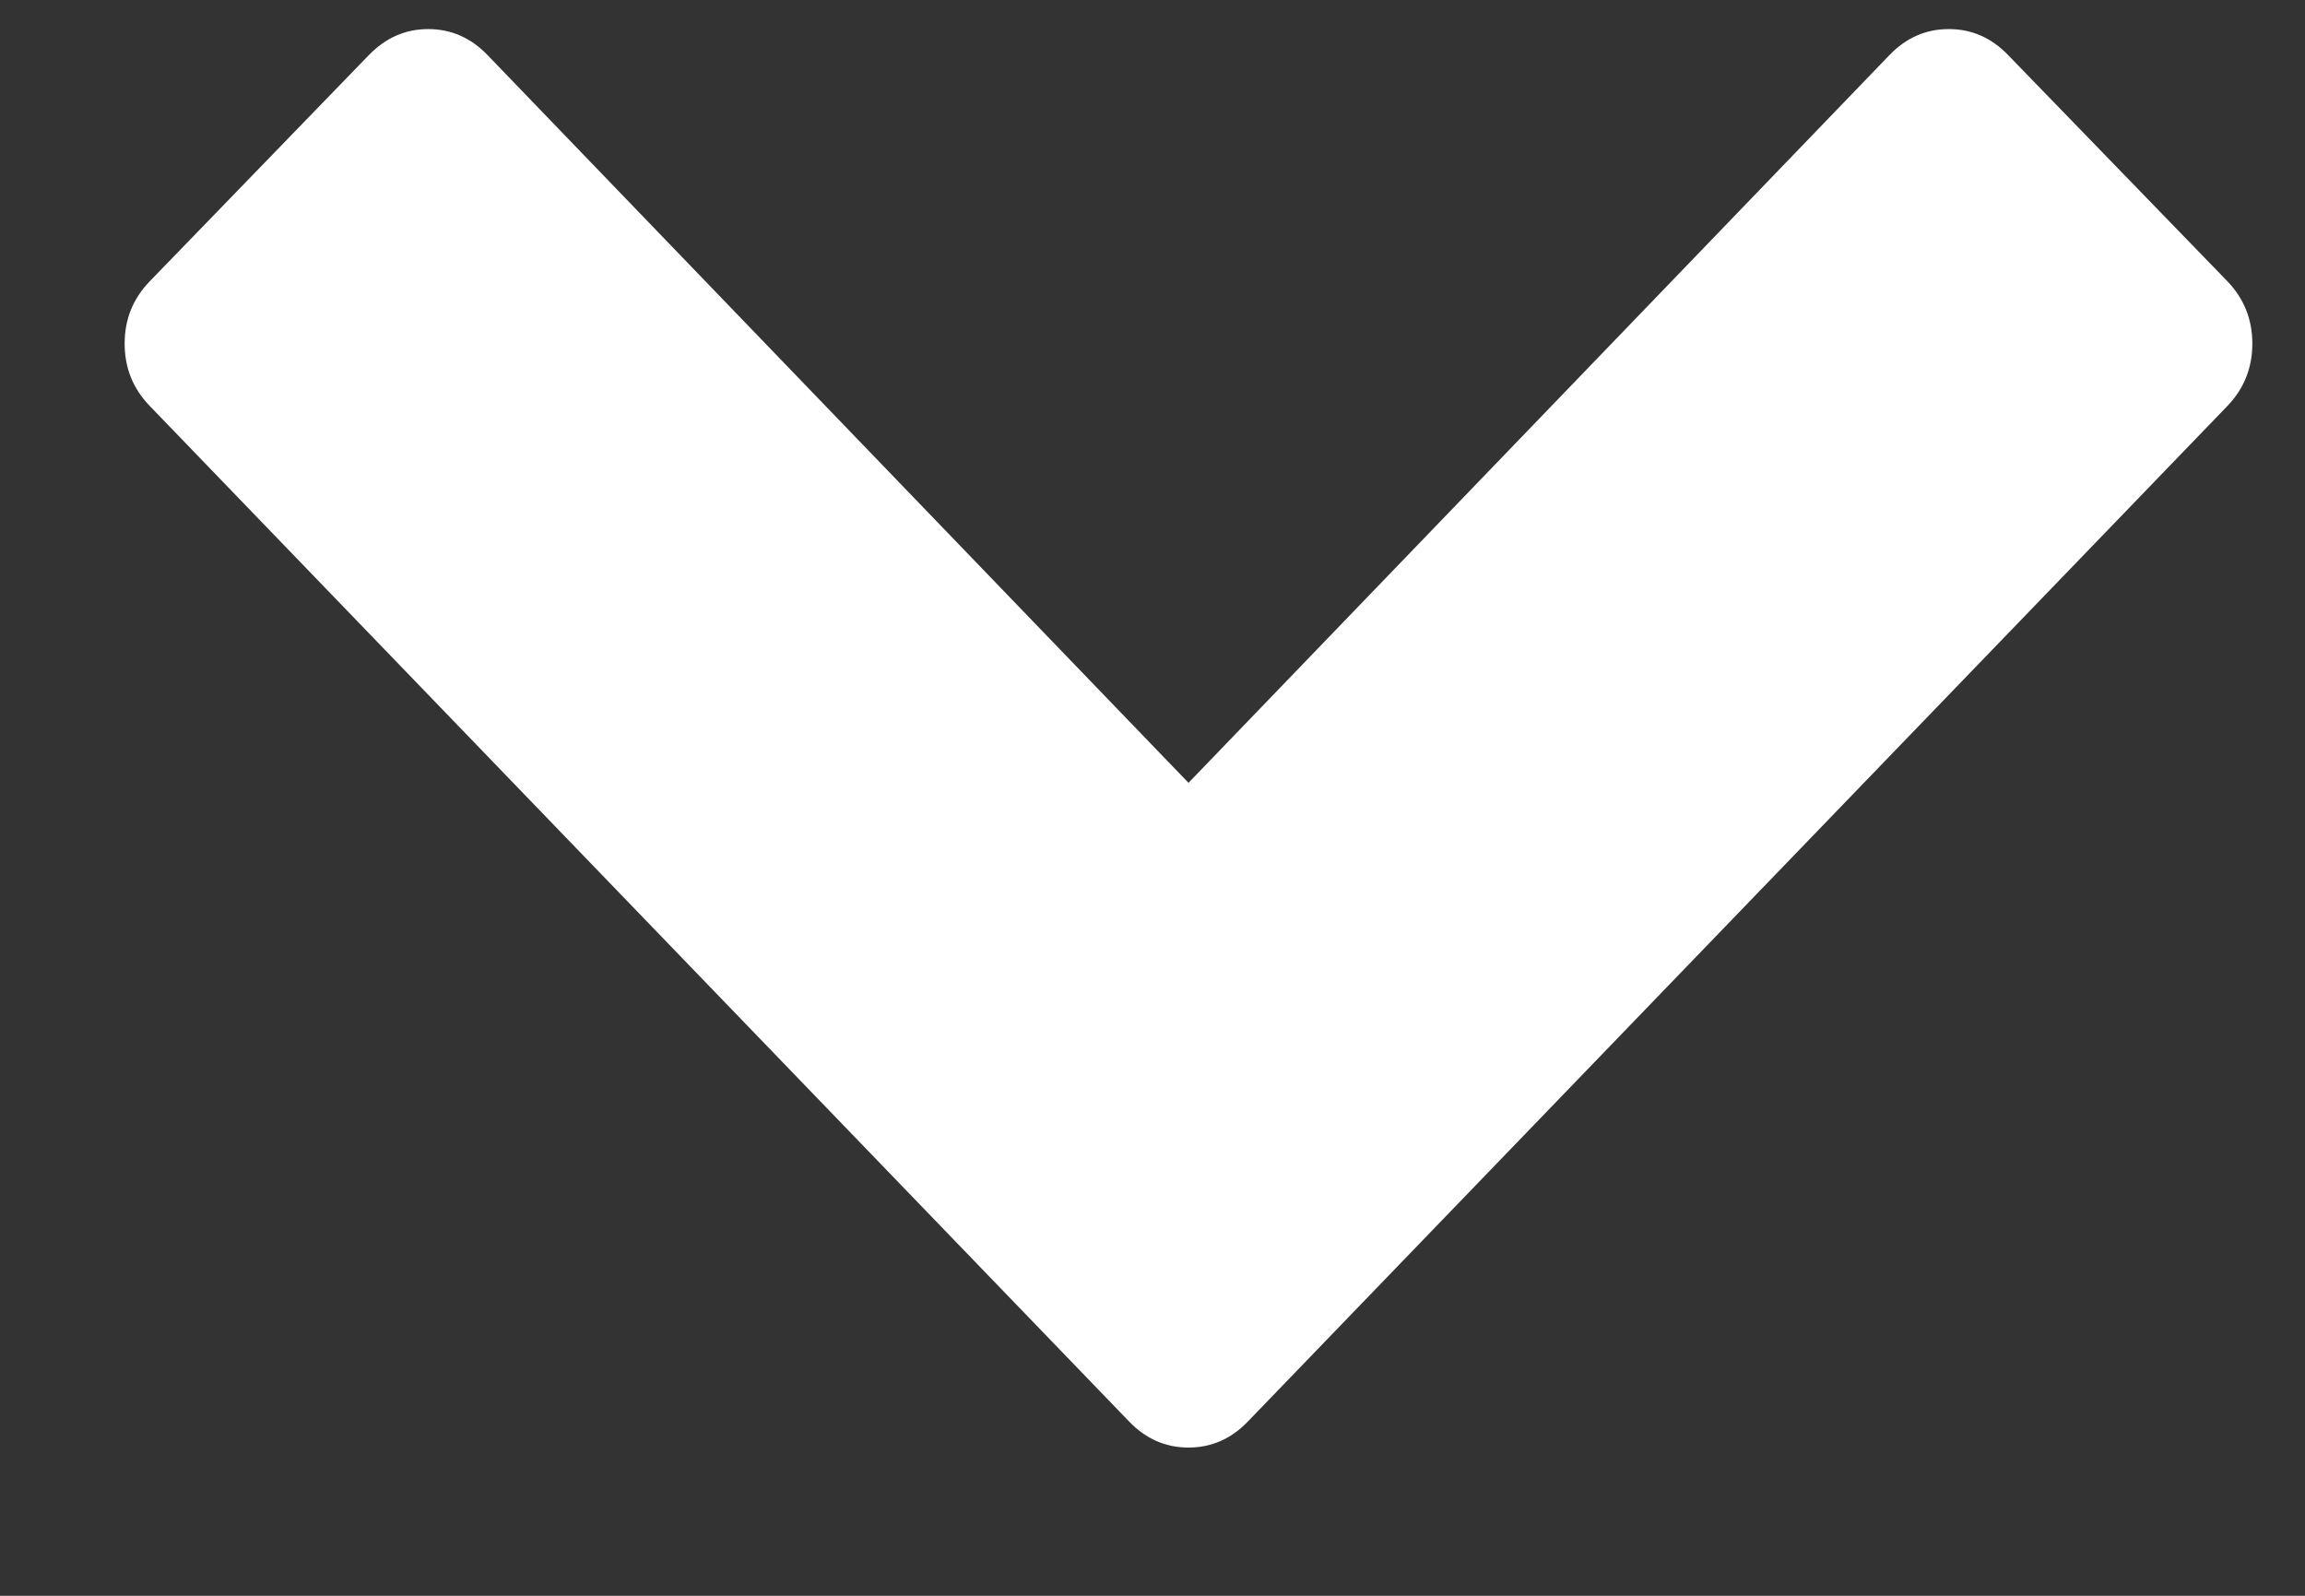 <?xml version="1.0" encoding="UTF-8"?>
<svg width="13px" height="9px" viewBox="0 0 13 9" version="1.1" xmlns="http://www.w3.org/2000/svg" xmlns:xlink="http://www.w3.org/1999/xlink">
    <rect x="0" y="0" width="13" height="9" fill="#333333" stroke="none"/>
    <!-- Generator: Sketch 55.1 (78136) - https://sketchapp.com -->
    <title></title>
    <desc>Created with Sketch.</desc>
    <g id="Admin" stroke="none" stroke-width="1" fill="none" fill-rule="evenodd">
        <g id="24.-CMS" transform="translate(-243, -392)" fill="#FFFFFF" fill-rule="nonzero">
            <path d="M255.562,394.29 L250.038,400.017 C249.944,400.115 249.832,400.164 249.703,400.164 C249.574,400.164 249.462,400.115 249.368,400.017 L243.845,394.29 C243.75,394.192 243.703,394.075 243.703,393.938 C243.703,393.801 243.75,393.684 243.845,393.586 L245.08,392.311 C245.175,392.213 245.286,392.164 245.415,392.164 C245.544,392.164 245.656,392.213 245.75,392.311 L249.703,396.415 L253.656,392.311 C253.75,392.213 253.862,392.164 253.991,392.164 C254.12,392.164 254.232,392.213 254.326,392.311 L255.562,393.586 C255.656,393.684 255.703,393.801 255.703,393.938 C255.703,394.075 255.656,394.192 255.562,394.29 Z" id=""></path>
        </g>
    </g>
</svg>